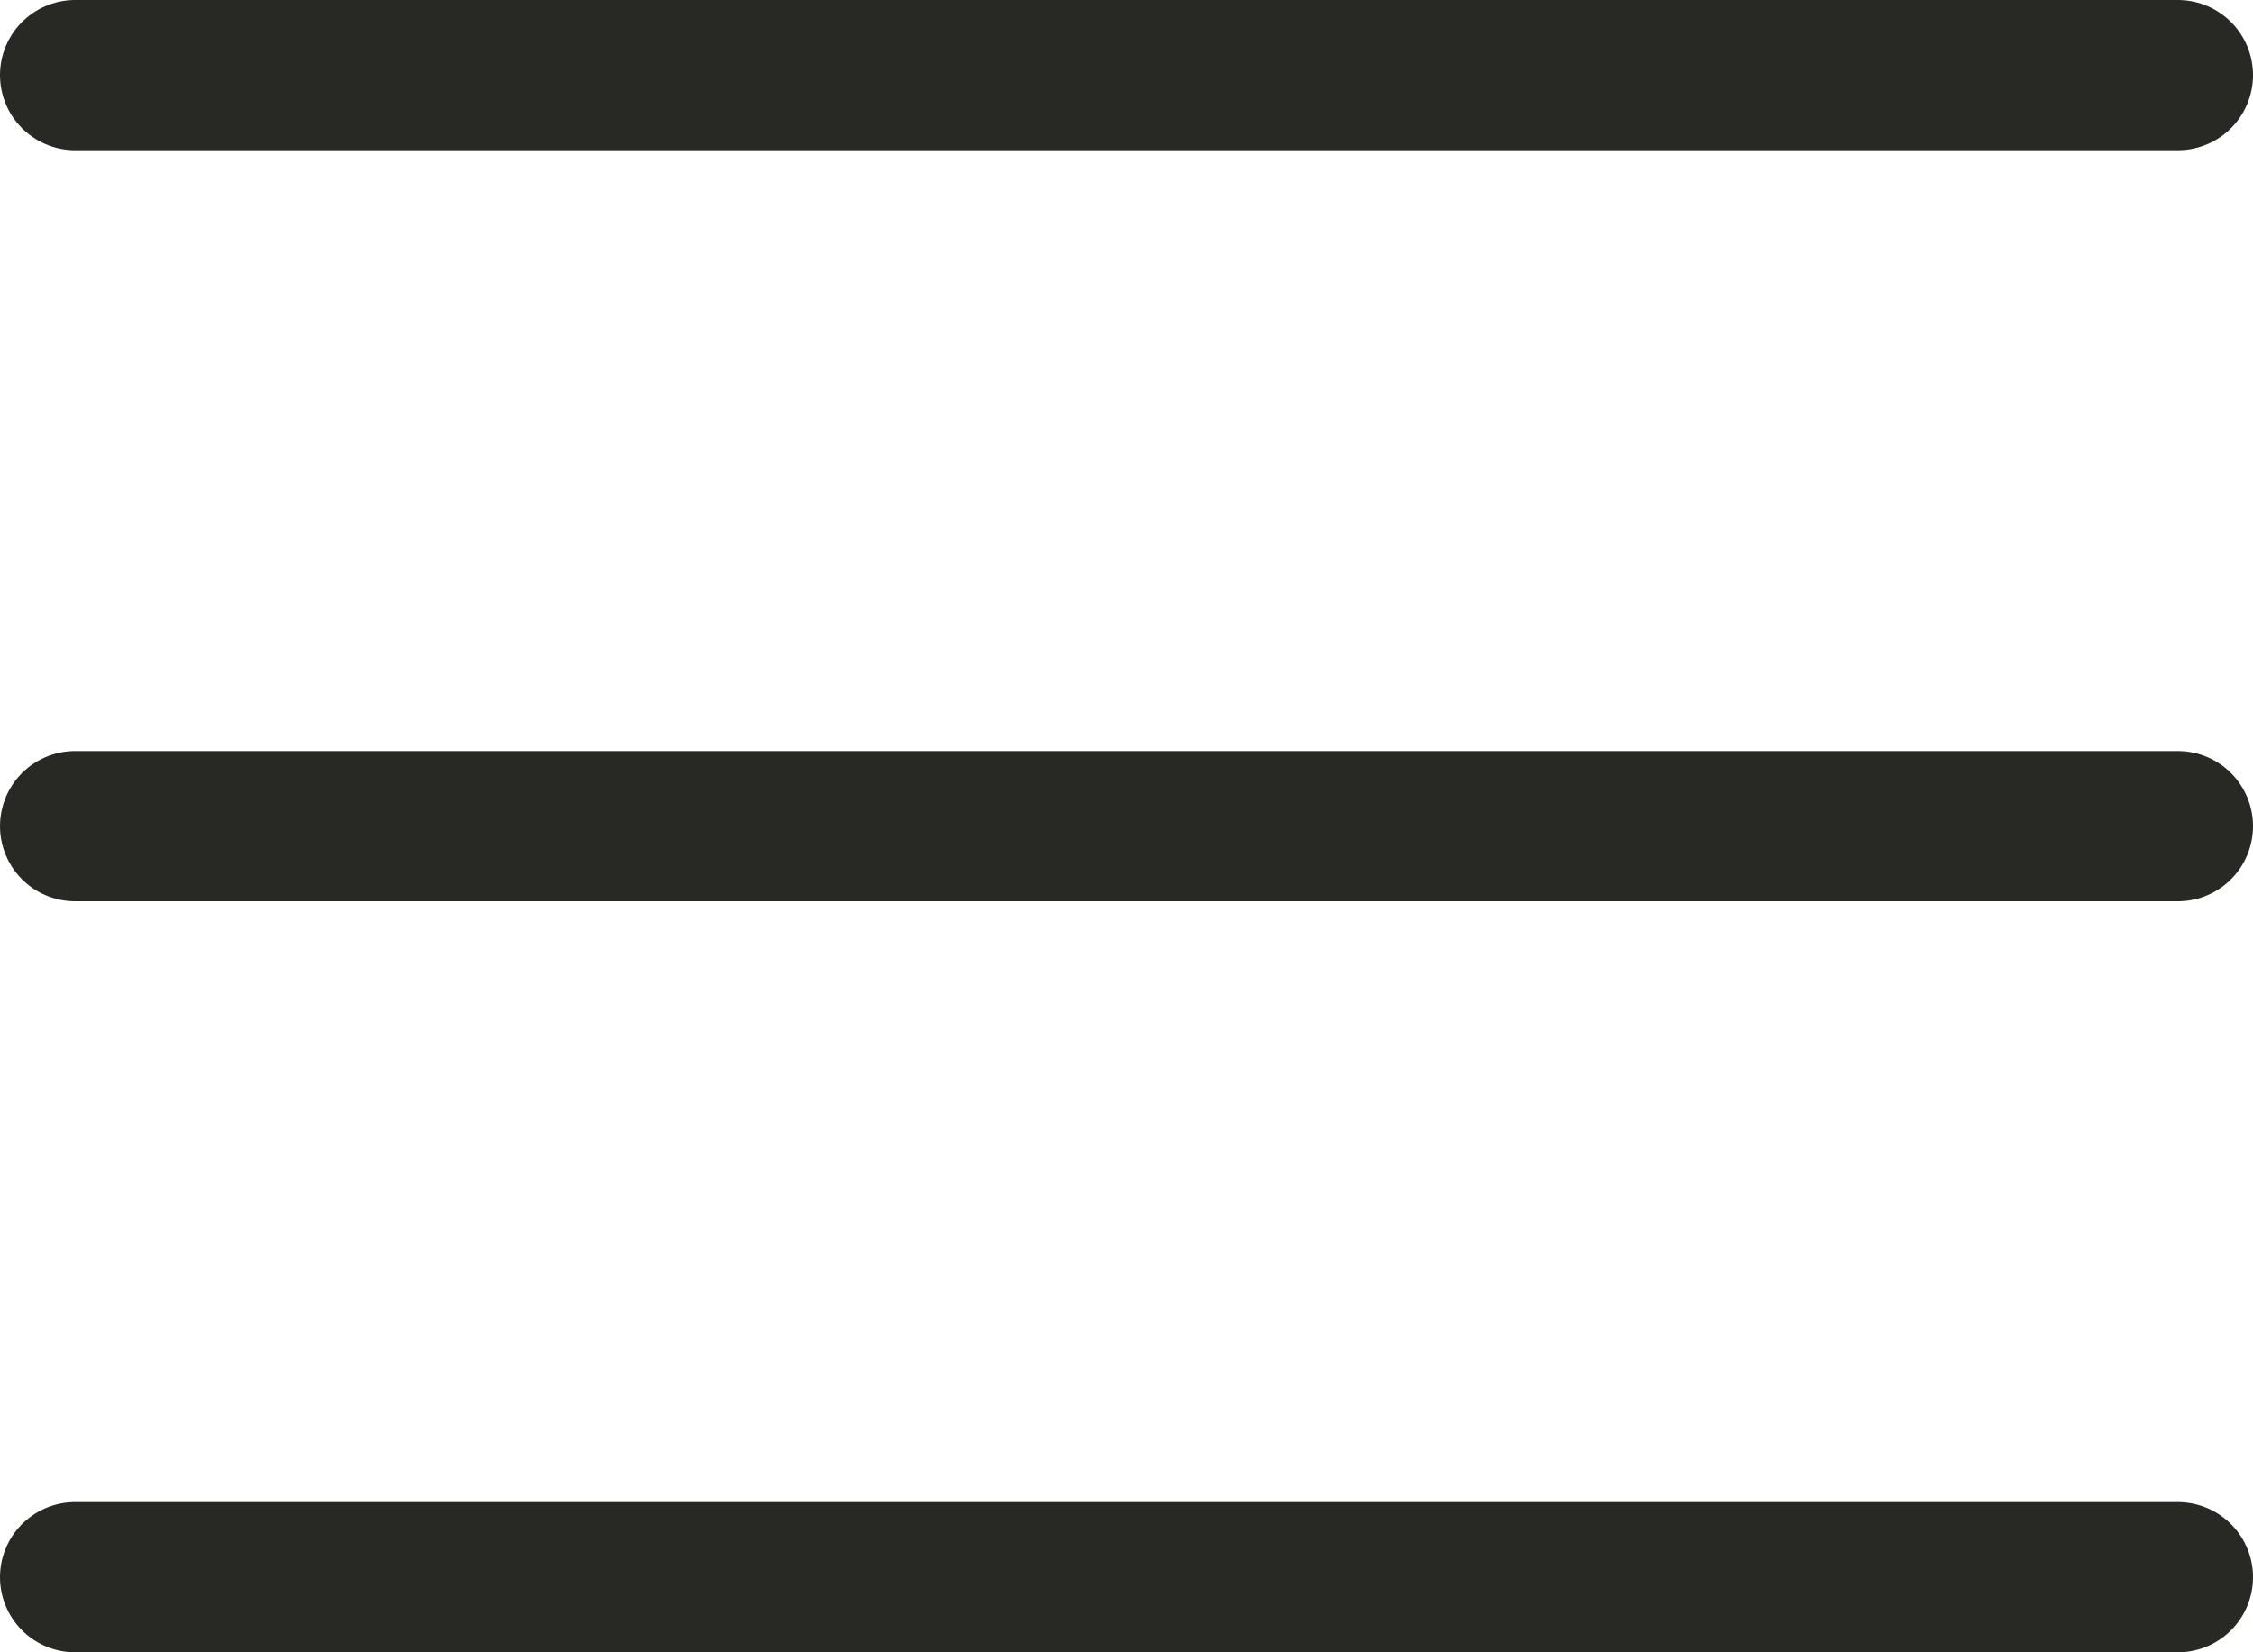 <svg width="45" height="33" viewBox="0 0 45 33" fill="none" xmlns="http://www.w3.org/2000/svg">
<line x1="1.5" y1="1.5" x2="43.5" y2="1.5" stroke="#282824" stroke-width="3" stroke-linecap="round"/>
<line x1="1.5" y1="16.5" x2="43.5" y2="16.5" stroke="#282824" stroke-width="3" stroke-linecap="round"/>
<line x1="1.5" y1="31.5" x2="43.5" y2="31.5" stroke="#282824" stroke-width="3" stroke-linecap="round"/>
</svg>
